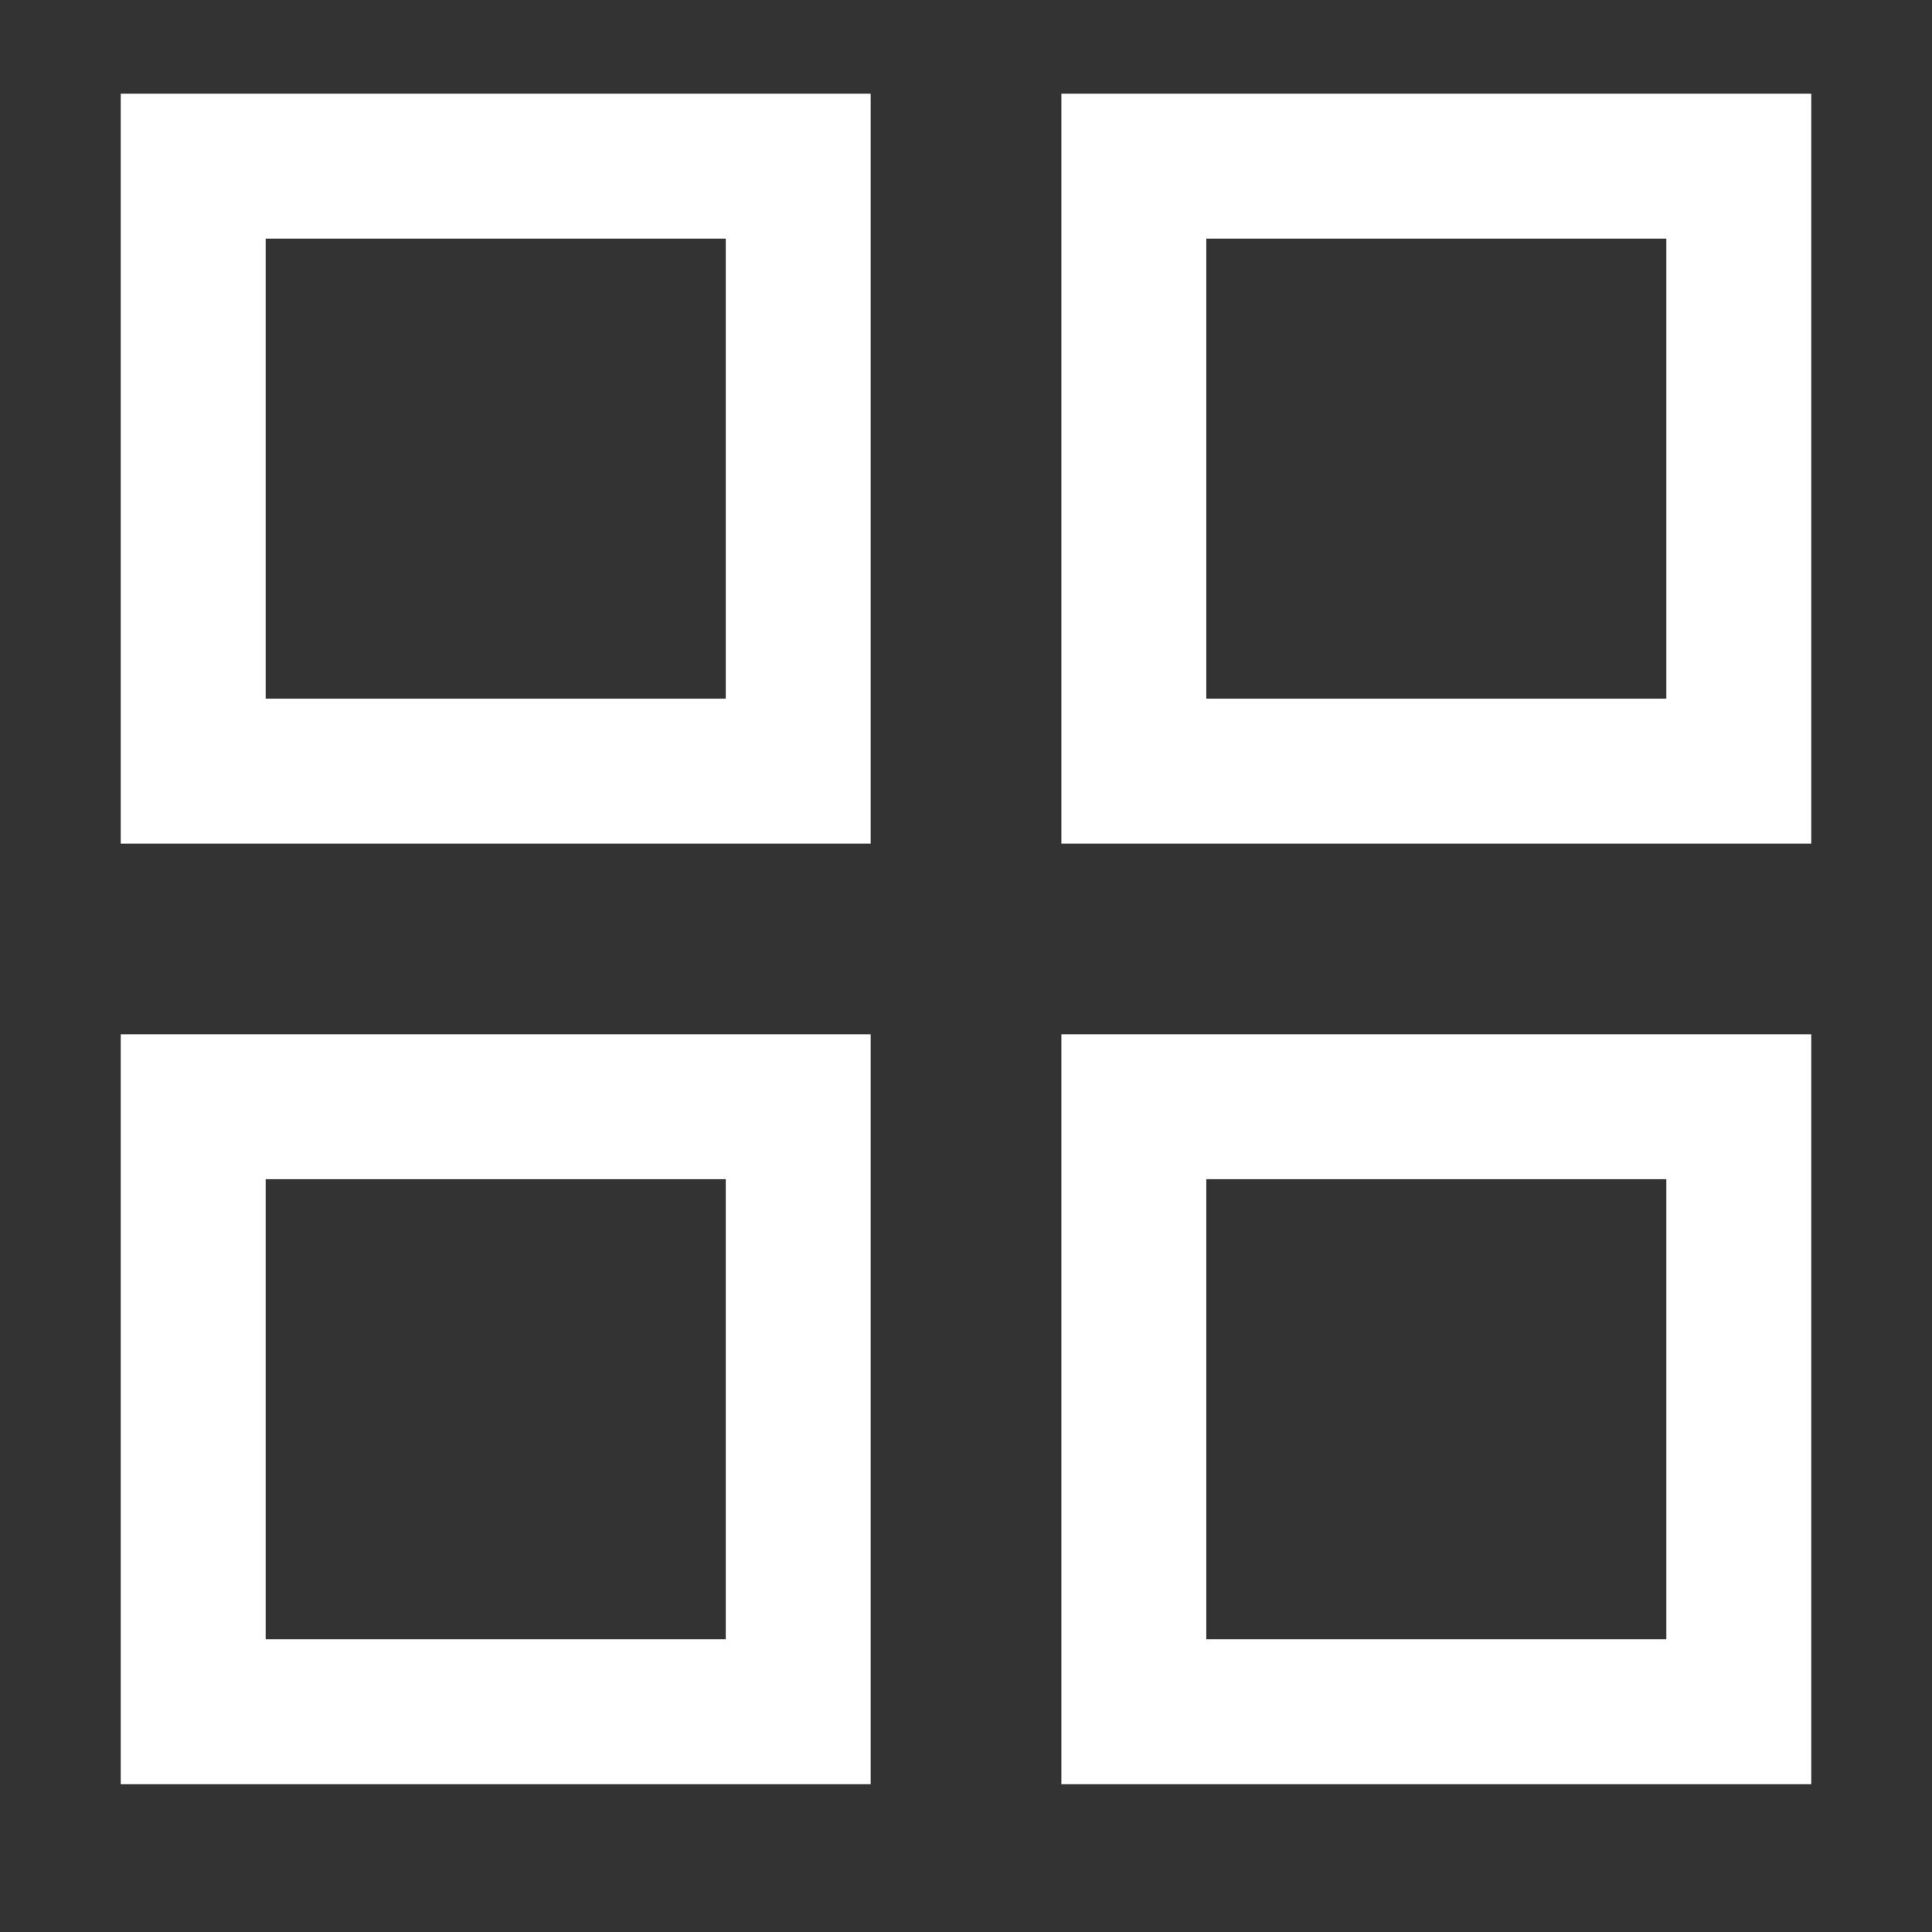 <?xml version="1.0" encoding="utf-8"?>
<!-- Generator: Adobe Illustrator 16.0.3, SVG Export Plug-In . SVG Version: 6.00 Build 0)  -->
<!DOCTYPE svg PUBLIC "-//W3C//DTD SVG 1.1//EN" "http://www.w3.org/Graphics/SVG/1.1/DTD/svg11.dtd">
<svg version="1.1" id="Layer_1" xmlns="http://www.w3.org/2000/svg" xmlns:xlink="http://www.w3.org/1999/xlink" x="0px" y="0px"
	 width="40px" height="40px" viewBox="0 0 40 40" enable-background="new 0 0 40 40" xml:space="preserve">
<rect x="0" y="0" width="40" height="40" fill="#333333" stroke="none"/>
<path fill="#FFFFFF" d="M21.975,36.94H37.5V21.414H21.975V36.94z M24.975,24.414H34.5v9.526h-9.525V24.414z"/>
<path fill="#FFFFFF" d="M2.5,36.94h15.526V21.414H2.5V36.94z M5.5,24.414h9.526v9.526H5.5V24.414z"/>
<path fill="#FFFFFF" d="M21.975,17.466H37.5V1.94H21.975V17.466z M24.975,4.94H34.5v9.525h-9.525V4.94z"/>
<path fill="#FFFFFF" d="M2.5,17.466h15.526V1.94H2.5V17.466z M5.5,4.94h9.526v9.525H5.5V4.94z"/>
</svg>
